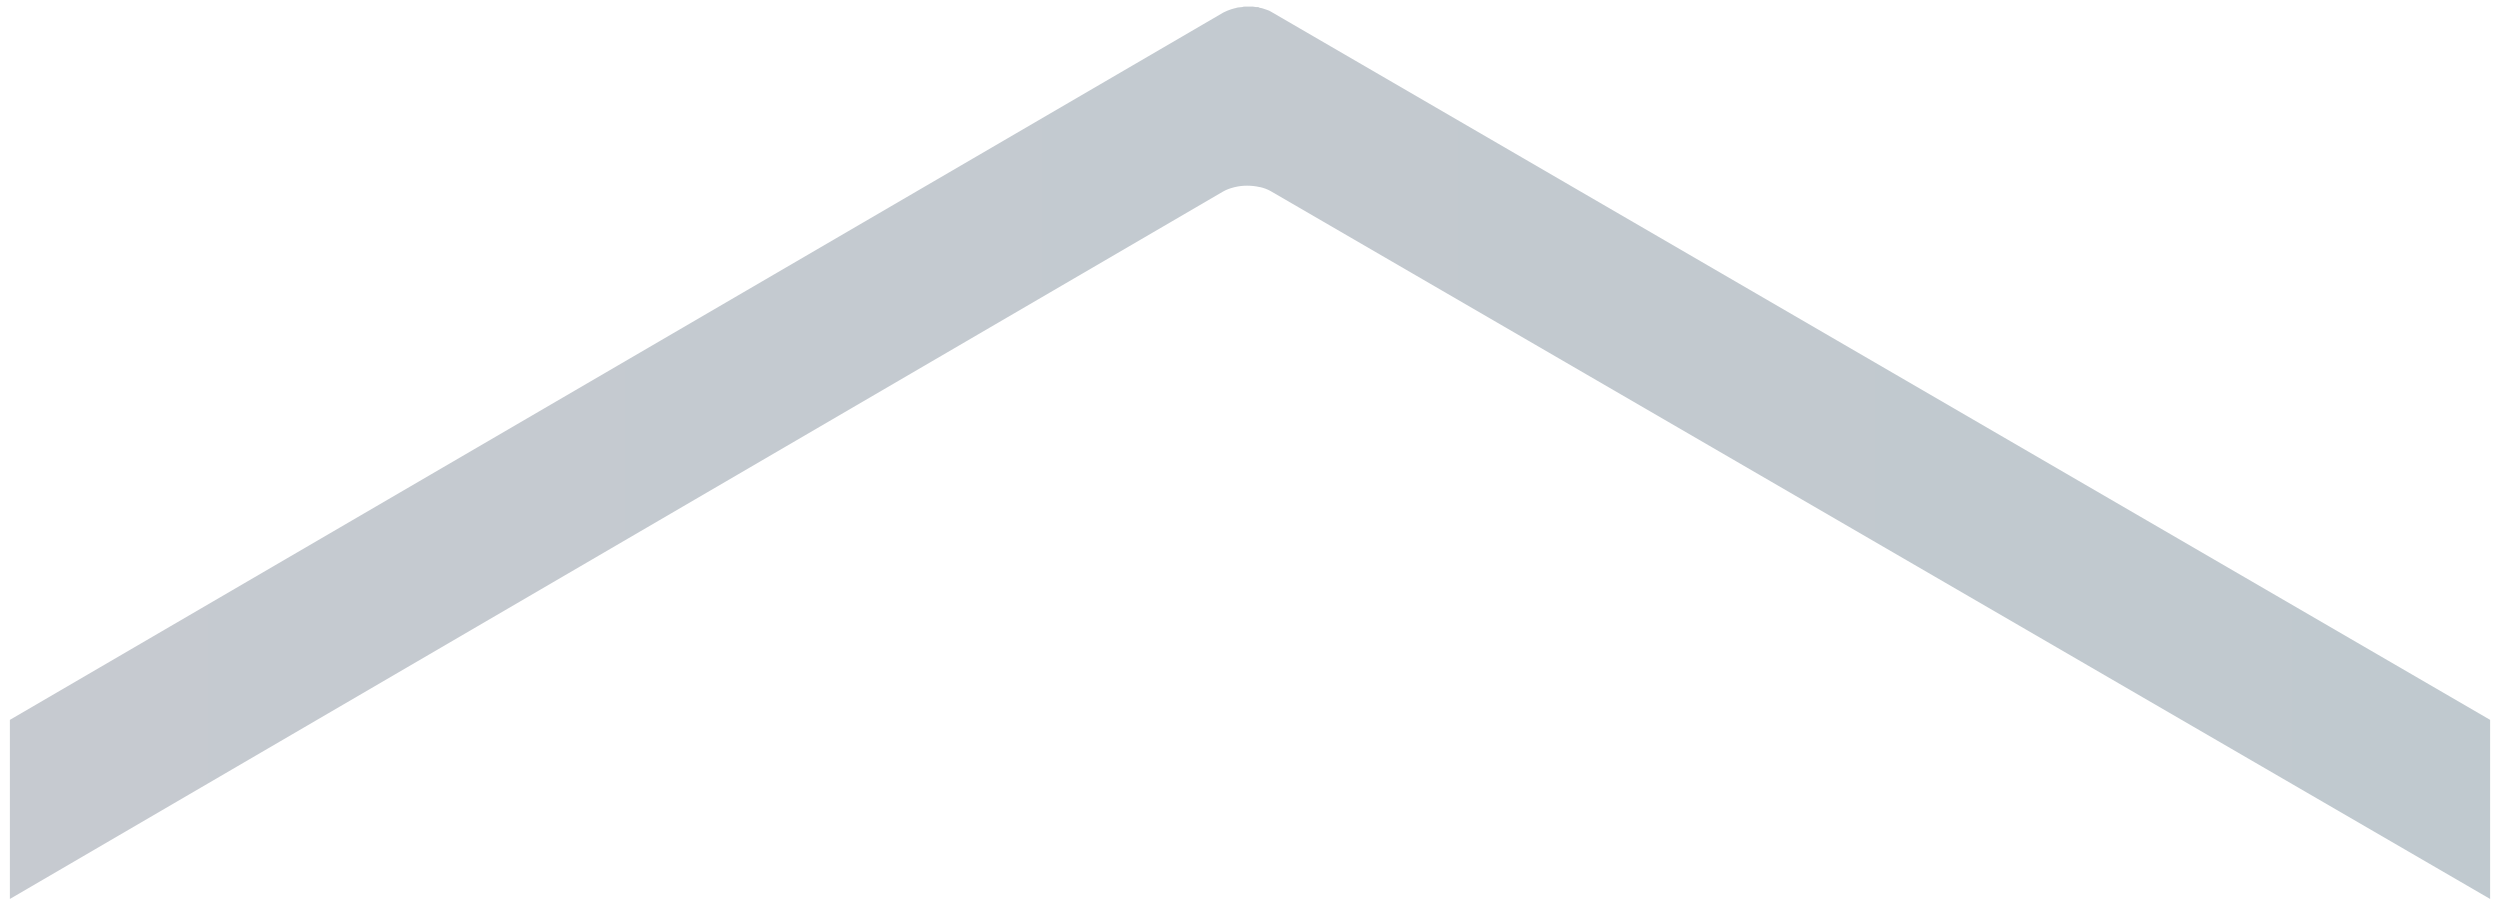 ﻿<?xml version="1.0" encoding="utf-8"?>
<svg version="1.1" xmlns:xlink="http://www.w3.org/1999/xlink" width="253px" height="91px" xmlns="http://www.w3.org/2000/svg">
  <defs>
    <linearGradient gradientUnits="userSpaceOnUse" x1="0" y1="45.5" x2="253" y2="45.5" id="LinearGradient17">
      <stop id="Stop18" stop-color="#c6cad0" offset="0" />
      <stop id="Stop19" stop-color="#c0c9cf" offset="1" />
    </linearGradient>
  </defs>
  <g transform="matrix(1 0 0 1 -880 -454 )">
    <path d="M 252 72.85  L 128.673 1.211  C 128.538 1.12  128.356 1.03  128.175 0.984  C 128.039 0.939  127.903 0.894  127.767 0.848  C 127.722 0.848  127.631 0.803  127.586 0.803  C 127.586 0.803  127.541 0.803  127.541 0.803  C 127.495 0.803  127.45 0.803  127.45 0.758  C 127.359 0.712  127.223 0.712  127.087 0.712  C 126.997 0.712  126.861 0.667  126.77 0.667  C 126.68 0.667  126.544 0.667  126.453 0.667  C 126.408 0.667  126.362 0.667  126.317 0.667  C 126.317 0.667  126.272 0.667  126.272 0.667  C 126.227 0.667  126.136 0.667  126.091 0.667  C 125.955 0.667  125.819 0.667  125.728 0.712  C 125.592 0.712  125.456 0.758  125.275 0.758  C 125.23 0.758  125.139 0.803  125.094 0.803  C 125.048 0.803  125.003 0.848  124.912 0.848  C 124.822 0.894  124.686 0.894  124.595 0.939  C 124.323 1.03  124.097 1.12  123.825 1.256  L 1 72.85  L 1 90.975  L 123.78 19.381  C 124.097 19.2  124.459 19.064  124.822 18.973  C 124.867 18.973  124.913 18.928  125.003 18.928  C 125.366 18.838  125.773 18.792  126.181 18.792  C 126.181 18.792  126.227 18.792  126.227 18.792  C 126.634 18.792  127.087 18.838  127.45 18.928  C 127.45 18.928  127.495 18.928  127.495 18.928  C 127.903 19.019  128.266 19.155  128.583 19.336  L 252 90.975  L 252 72.85  Z " fill-rule="nonzero" fill="url(#LinearGradient17)" stroke="none" transform="matrix(1 0 0 1 880 454 )" />
  </g>
</svg>